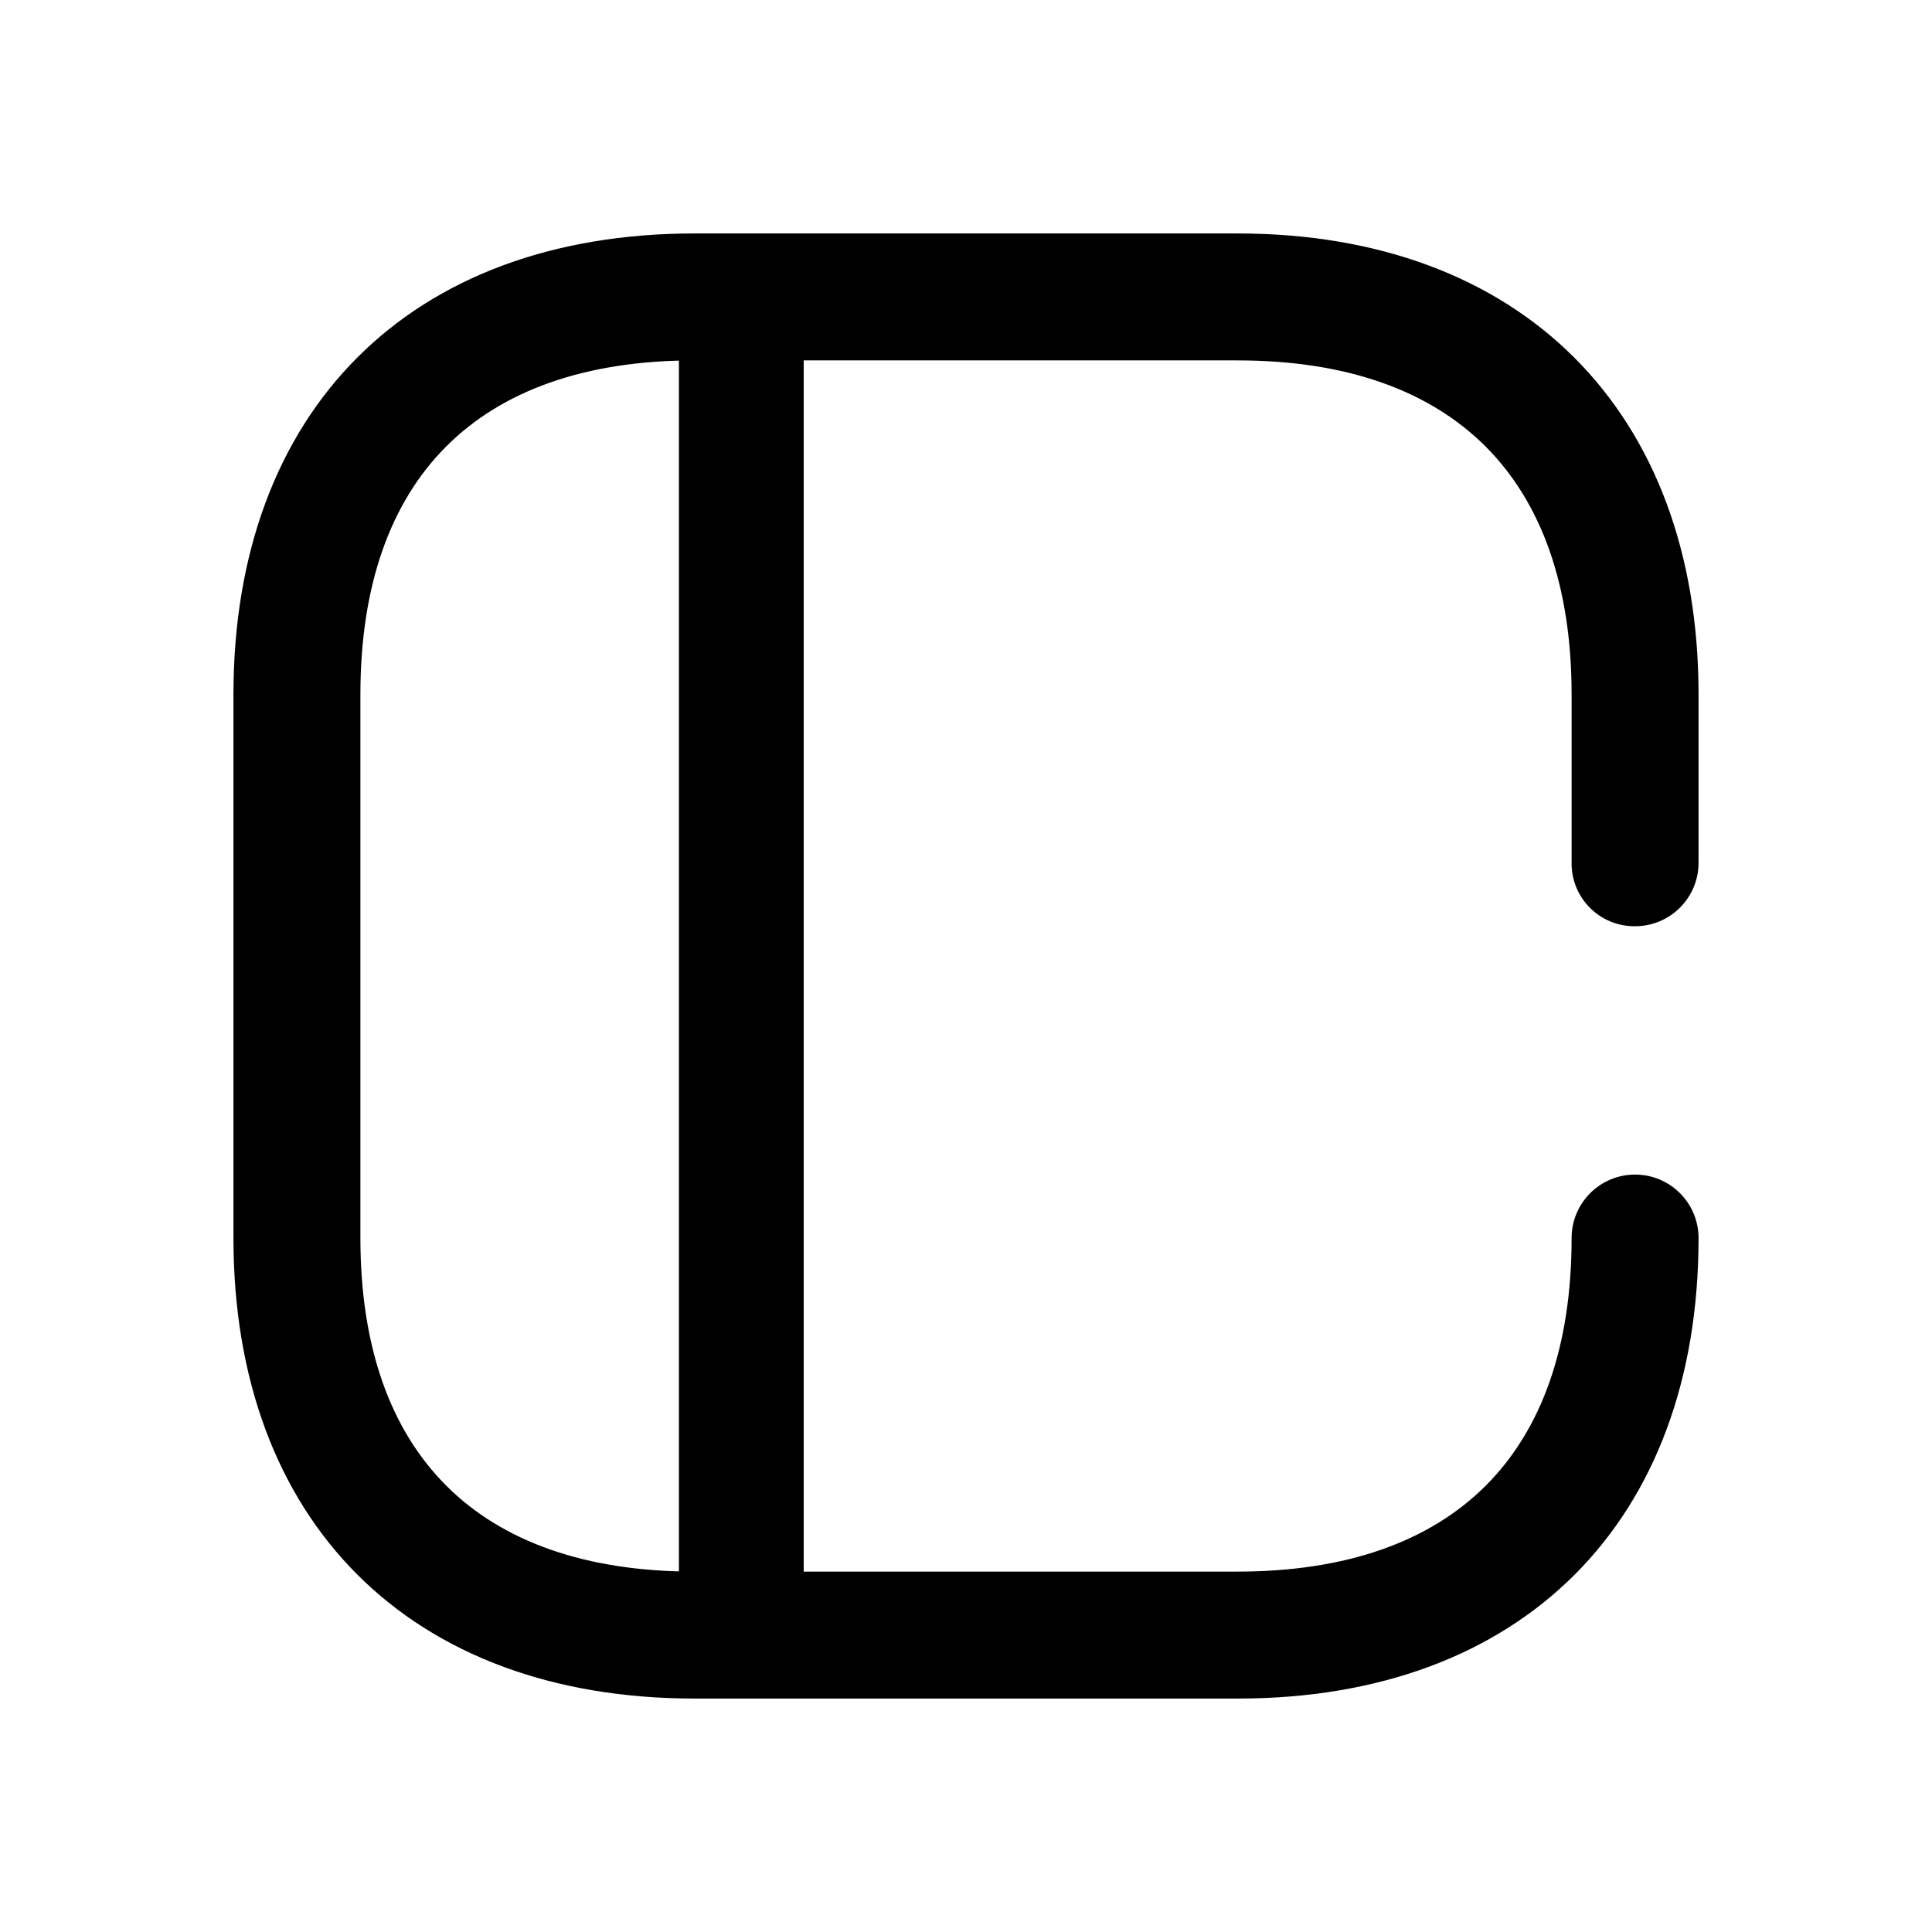 <svg width="24" height="24" viewBox="0 0 24 24" fill="none" xmlns="http://www.w3.org/2000/svg">
<mask id="path-1-outside-1_1_36086" maskUnits="userSpaceOnUse" x="2" y="2" width="20" height="20">
<rect fill="white" x="2" y="2" width="20" height="20"/>
<path d="M20.311 11.406C20.692 11.406 21 11.098 21 10.718V8.628C21 5.153 18.831 3 15.372 3H8.628C5.153 3 3 5.153 3 8.628V15.38C3 18.847 5.153 21 8.628 21H15.38C18.847 21 21 18.847 21 15.38C21 15 20.692 14.691 20.311 14.691C19.931 14.691 19.623 15 19.623 15.38C19.623 18.111 18.119 19.623 15.372 19.623H8.628C5.889 19.623 4.377 18.119 4.377 15.38V8.628C4.377 5.889 5.881 4.377 8.628 4.377H15.372C18.111 4.377 19.623 5.889 19.623 8.628V10.71C19.618 10.893 19.688 11.07 19.816 11.201C19.945 11.332 20.12 11.406 20.303 11.406H20.311Z"/>
</mask>
<path d="M20.311 11.406C20.692 11.406 21 11.098 21 10.718V8.628C21 5.153 18.831 3 15.372 3H8.628C5.153 3 3 5.153 3 8.628V15.38C3 18.847 5.153 21 8.628 21H15.38C18.847 21 21 18.847 21 15.38C21 15 20.692 14.691 20.311 14.691C19.931 14.691 19.623 15 19.623 15.38C19.623 18.111 18.119 19.623 15.372 19.623H8.628C5.889 19.623 4.377 18.119 4.377 15.38V8.628C4.377 5.889 5.881 4.377 8.628 4.377H15.372C18.111 4.377 19.623 5.889 19.623 8.628V10.71C19.618 10.893 19.688 11.07 19.816 11.201C19.945 11.332 20.12 11.406 20.303 11.406H20.311Z" fill="currentColor"/>
<path d="M21 15.38H21.1H21ZM19.623 15.38H19.523H19.623ZM19.623 10.71L19.723 10.712V10.71H19.623ZM20.311 11.506C20.747 11.506 21.1 11.153 21.1 10.718H20.9C20.9 11.043 20.636 11.306 20.311 11.306V11.506ZM21.1 10.718V8.628H20.9V10.718H21.1ZM21.1 8.628C21.1 6.869 20.551 5.435 19.554 4.44C18.557 3.445 17.123 2.9 15.372 2.9V3.1C17.081 3.1 18.46 3.631 19.413 4.582C20.365 5.532 20.9 6.912 20.9 8.628H21.1ZM15.372 2.9H8.628V3.1H15.372V2.9ZM8.628 2.9C6.87 2.9 5.435 3.445 4.44 4.44C3.445 5.435 2.9 6.87 2.9 8.628H3.1C3.1 6.911 3.631 5.532 4.582 4.582C5.532 3.631 6.911 3.1 8.628 3.1V2.9ZM2.9 8.628V15.38H3.1V8.628H2.9ZM2.9 15.38C2.9 17.134 3.445 18.567 4.44 19.561C5.435 20.555 6.87 21.1 8.628 21.1V20.9C6.911 20.9 5.532 20.369 4.582 19.419C3.631 18.47 3.1 17.093 3.1 15.38H2.9ZM8.628 21.1H15.38V20.9H8.628V21.1ZM15.38 21.1C17.134 21.1 18.567 20.555 19.561 19.561C20.555 18.567 21.1 17.134 21.1 15.38H20.9C20.9 17.093 20.369 18.47 19.419 19.419C18.47 20.369 17.093 20.9 15.38 20.9V21.1ZM21.1 15.38C21.1 14.944 20.747 14.591 20.311 14.591V14.791C20.636 14.791 20.9 15.055 20.9 15.38H21.1ZM20.311 14.591C19.876 14.591 19.523 14.944 19.523 15.38H19.723C19.723 15.055 19.986 14.791 20.311 14.791V14.591ZM19.523 15.38C19.523 16.727 19.152 17.759 18.457 18.455C17.761 19.15 16.727 19.523 15.372 19.523V19.723C16.763 19.723 17.855 19.34 18.598 18.596C19.341 17.853 19.723 16.763 19.723 15.38H19.523ZM15.372 19.523H8.628V19.723H15.372V19.523ZM8.628 19.523C7.276 19.523 6.242 19.152 5.546 18.458C4.85 17.763 4.477 16.731 4.477 15.38H4.277C4.277 16.767 4.661 17.857 5.405 18.599C6.149 19.342 7.241 19.723 8.628 19.723V19.523ZM4.477 15.38V8.628H4.277V15.38H4.477ZM4.477 8.628C4.477 7.276 4.848 6.242 5.543 5.546C6.239 4.85 7.272 4.477 8.628 4.477V4.277C7.237 4.277 6.145 4.66 5.402 5.405C4.658 6.149 4.277 7.241 4.277 8.628H4.477ZM8.628 4.477H15.372V4.277H8.628V4.477ZM15.372 4.477C16.724 4.477 17.757 4.85 18.454 5.546C19.15 6.243 19.523 7.277 19.523 8.628H19.723C19.723 7.241 19.34 6.149 18.595 5.405C17.851 4.66 16.759 4.277 15.372 4.277V4.477ZM19.523 8.628V10.71H19.723V8.628H19.523ZM19.523 10.707C19.518 10.918 19.598 11.121 19.745 11.271L19.888 11.132C19.779 11.02 19.719 10.868 19.723 10.712L19.523 10.707ZM19.745 11.271C19.892 11.422 20.093 11.506 20.303 11.506L20.303 11.306C20.147 11.306 19.997 11.243 19.888 11.132L19.745 11.271ZM20.303 11.506H20.311V11.306H20.303V11.506Z" fill="currentColor" mask="url(#path-1-outside-1_1_36086)"/>
<rect x="8.434" y="20" width="16" height="1.55" transform="rotate(-90 8.434 20)" fill="currentColor"/>
</svg>
